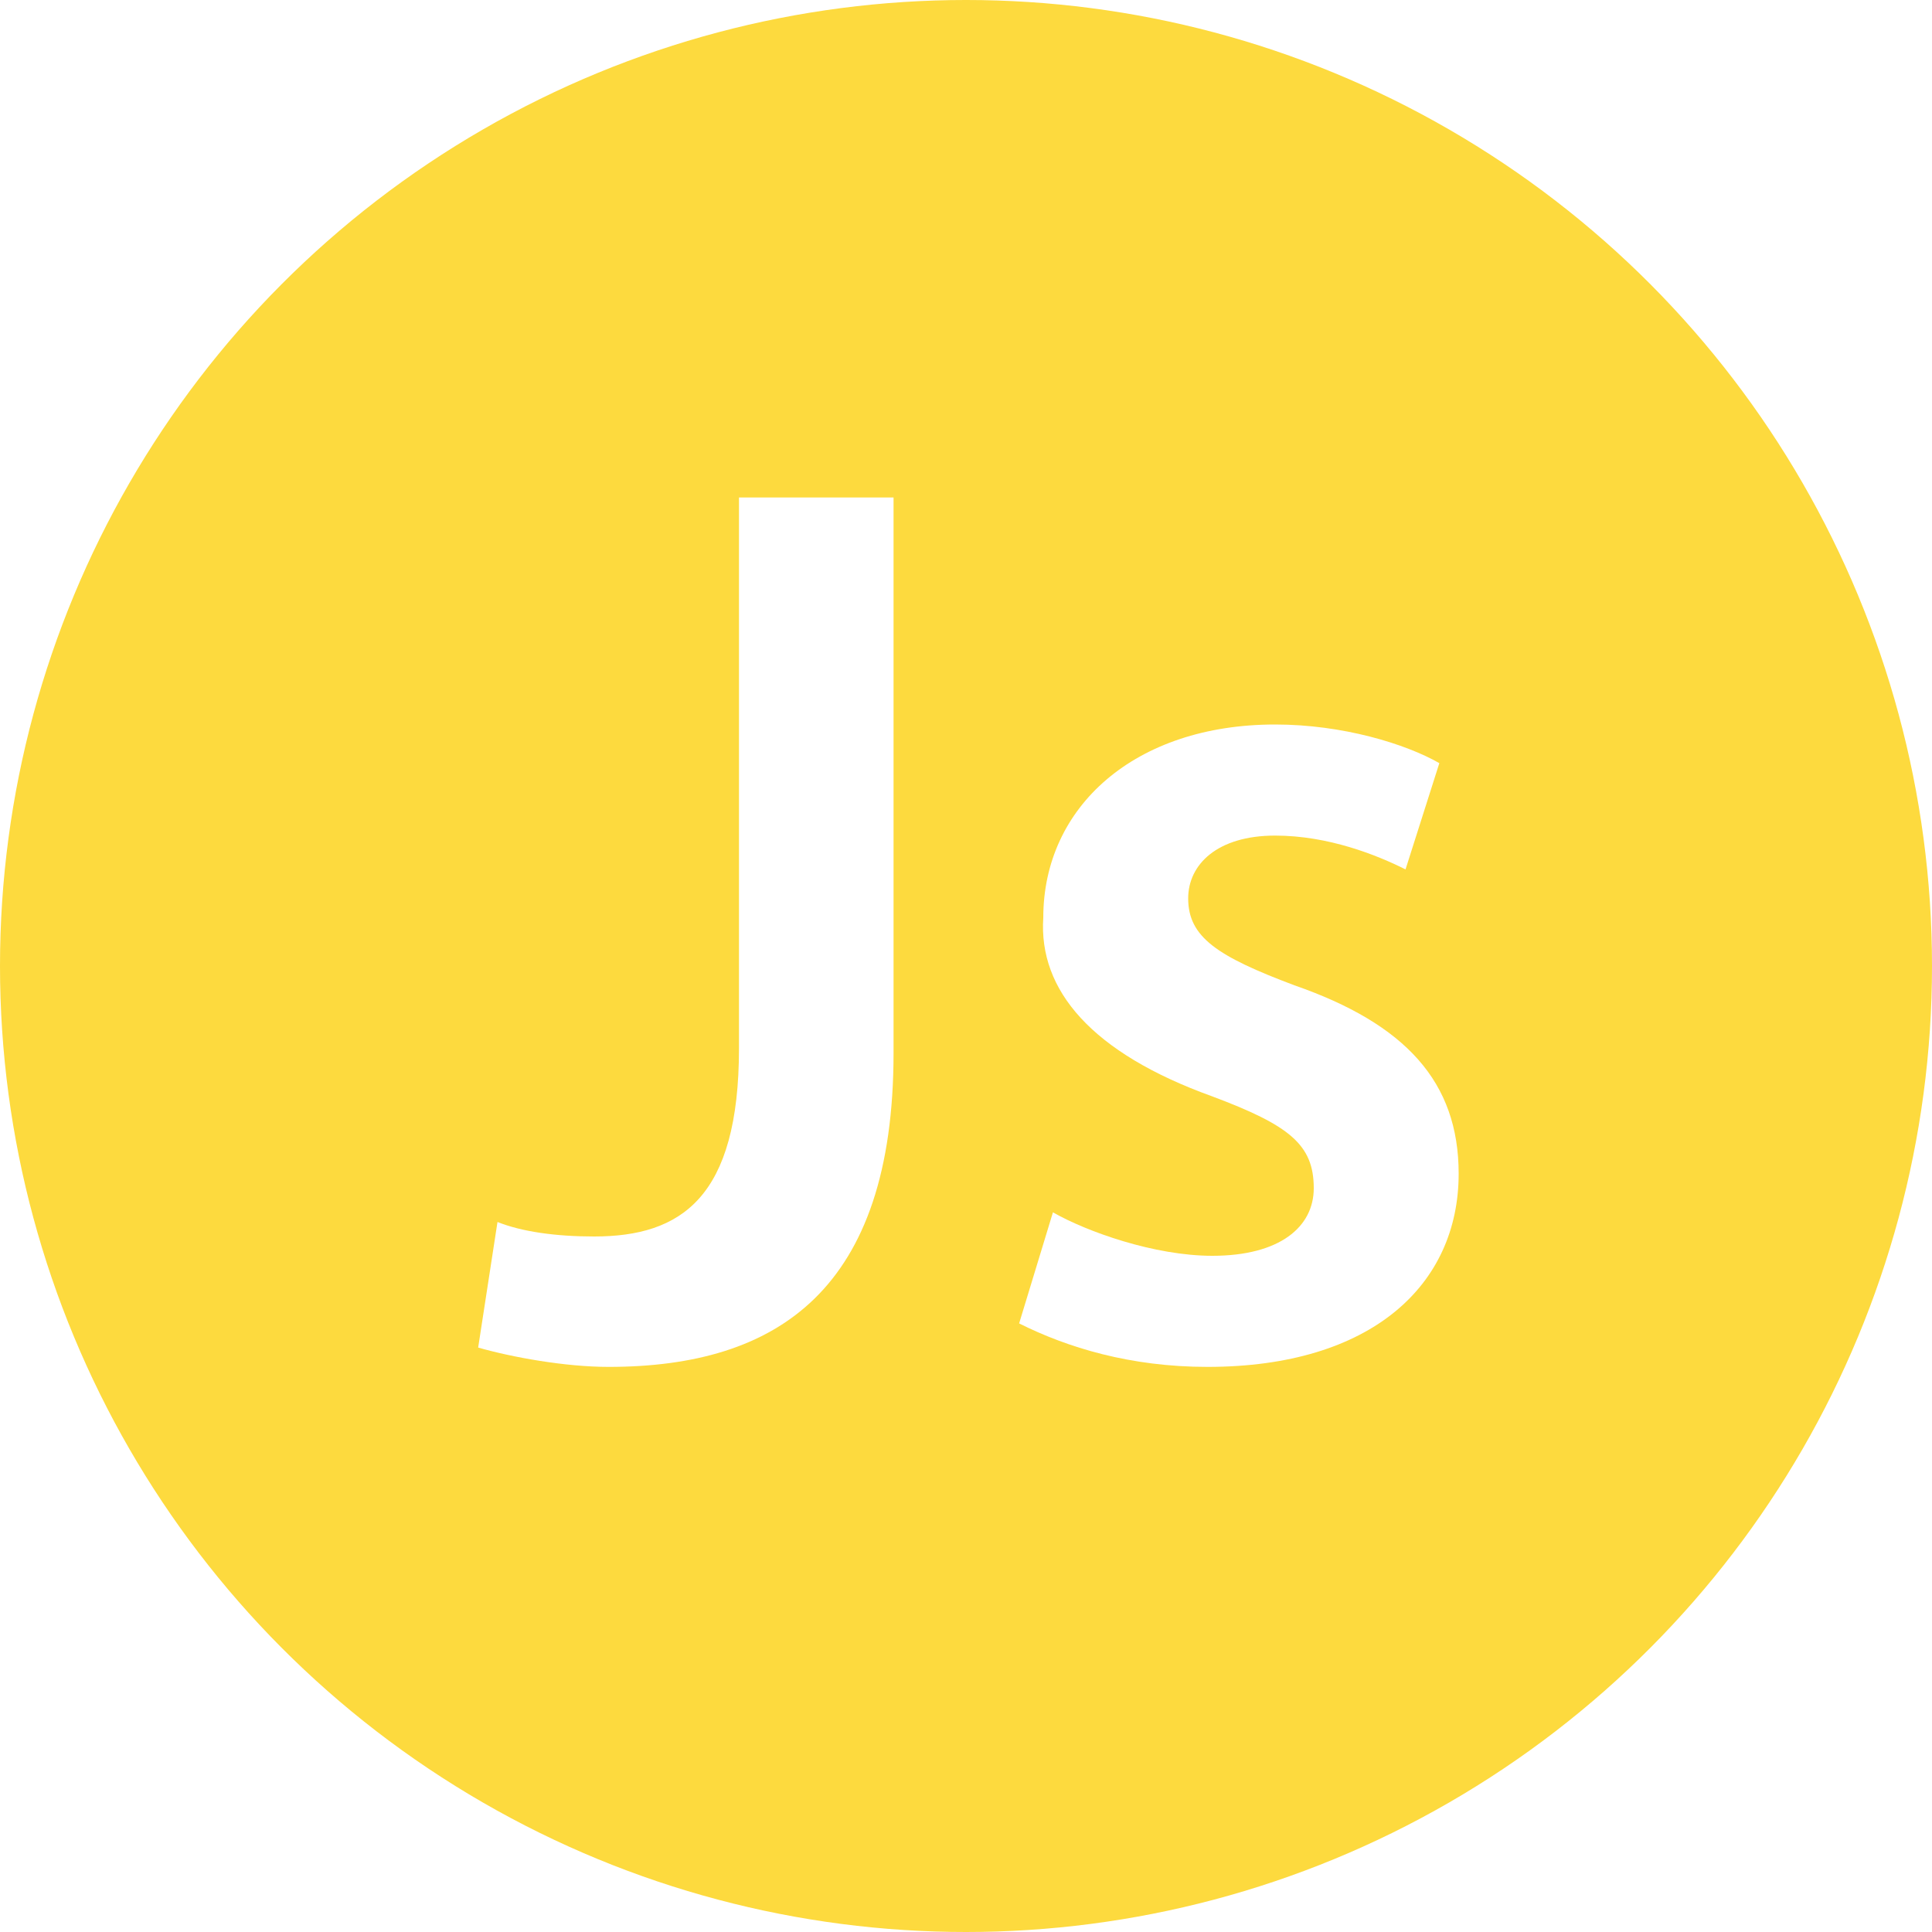 <?xml version="1.0" encoding="utf-8"?>
<!-- Generator: Adobe Illustrator 16.0.0, SVG Export Plug-In . SVG Version: 6.00 Build 0)  -->
<!DOCTYPE svg PUBLIC "-//W3C//DTD SVG 1.1//EN" "http://www.w3.org/Graphics/SVG/1.1/DTD/svg11.dtd">
<svg version="1.1" xmlns="http://www.w3.org/2000/svg" xmlns:xlink="http://www.w3.org/1999/xlink" x="0px" y="0px" width="40px"
	 height="40px" viewBox="0 0 40 40" style="enable-background:new 0 0 40 40;" xml:space="preserve">
<rect x="0" y="0" width="40" height="40" fill="#808080" stroke="none"/>
<style type="text/css">
<![CDATA[
	.st0{fill:#AB47AC;}
	.st1{fill:#FFFFFF;stroke:#000000;stroke-miterlimit:10;}
	.st2{fill:#E13138;}
	.st3{fill:#13C1F3;}
	.st4{fill:#1465D2;}
	.st5{fill:#17A3EB;}
	.st6{fill:#1D74A6;}
	.st7{fill:#594721;}
	.st8{fill:#8DC2F8;}
	.st9{fill:#F16529;}
	.st10{fill:#2592C3;}
	.st11{fill:#C2DCE9;}
	.st12{fill:#FAA33D;}
	.st13{fill:#2DA8C7;}
	.st14{fill:#C94137;}
	.st15{fill:#2F3146;}
	.st16{fill:#FDDA3E;}
	.st17{fill:#FF7E30;}
	.st18{fill:#FFB650;}
	.st19{fill:#FFFFFF;}
	.st20{fill:#CB90FF;}
	.st21{fill:#33A9DC;}
	.st22{fill:#6A8A7B;}
	.st23{fill:#36A3D0;}
	.st24{fill:#393476;}
	.st25{fill:#393568;}
	.st26{fill:#393687;}
	.st27{fill-rule:evenodd;clip-rule:evenodd;fill:#FFFFFF;}
	.st28{fill:#D25685;}
	.st29{fill:#D97C2B;}
]]>
</style>
<g id="_x31_">
	<rect x="-394.2" y="-93.5" class="st1" width="800" height="800"/>
	<circle class="st16" cx="20" cy="20" r="20"/>
	<g>
		<path class="st19" d="M15.3,10.3h3.2v11.5c0,4.9-2.4,6.5-5.9,6.5c-0.9,0-2-0.2-2.7-0.4l0.4-2.6c0.5,0.2,1.2,0.3,2,0.3
			c1.8,0,3-0.8,3-3.9V10.3z"/>
		<path class="st19" d="M21.8,25.1c0.7,0.4,2.1,0.9,3.3,0.9c1.4,0,2.1-0.6,2.1-1.4c0-0.9-0.5-1.3-2.1-1.9c-2.5-0.9-3.6-2.2-3.5-3.7
			c0-2.3,1.9-4,4.8-4c1.4,0,2.7,0.4,3.4,0.8L29.1,18c-0.6-0.3-1.6-0.7-2.7-0.7c-1.2,0-1.8,0.6-1.8,1.3c0,0.8,0.6,1.2,2.2,1.8
			c2.3,0.8,3.4,2,3.4,3.9c0,2.3-1.8,4-5.2,4c-1.6,0-2.9-0.4-3.9-0.9L21.8,25.1z"/>
	</g>
</g>
<g id="Layer_1">
</g>
</svg>
